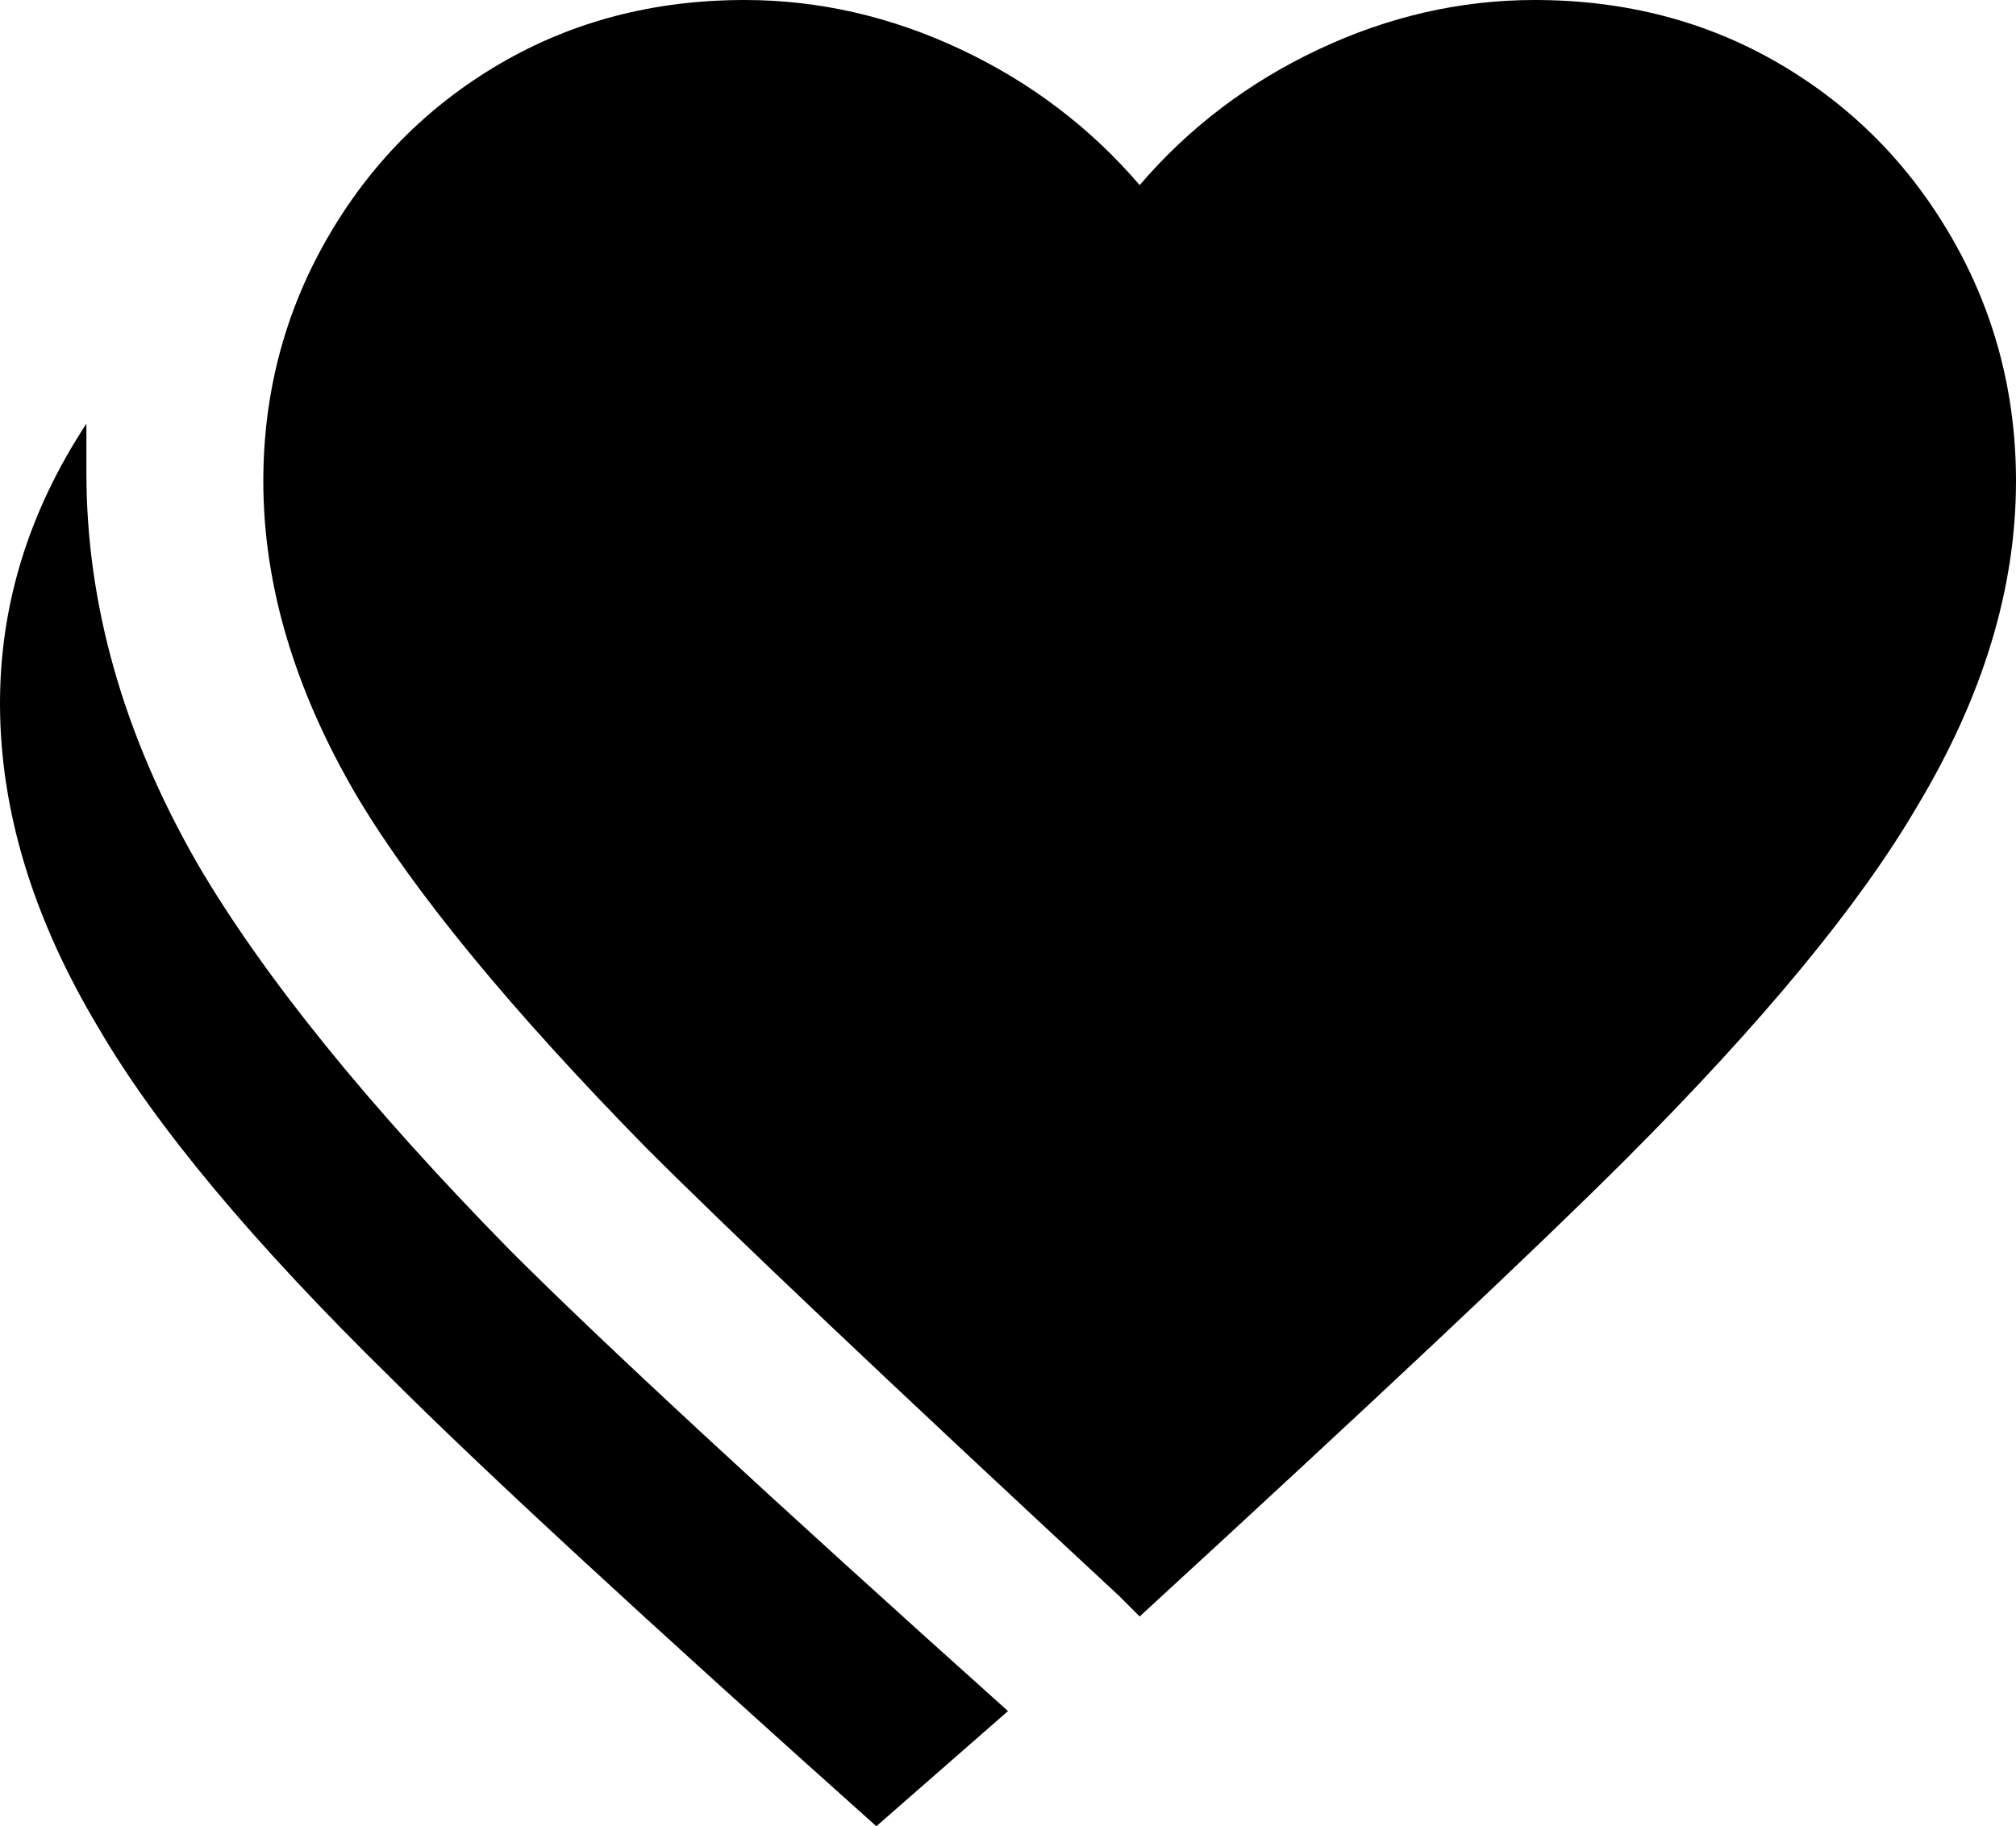 <svg xmlns="http://www.w3.org/2000/svg" viewBox="11 -30 490 444">
      <g transform="scale(1 -1) translate(0 -384)">
        <path d="M288 21Q286 23 283 26Q199 104 168 135Q119 185 98 220Q75 259 75 297Q75 329 90.5 356.0Q106 383 132.5 398.5Q159 414 192 414Q219 414 244.5 402.0Q270 390 288 369Q306 390 331.5 402.0Q357 414 384 414Q417 414 443.5 398.5Q470 383 485.5 356.0Q501 329 501 297Q501 258 477 218Q456 182 406 132Q374 100 288 21ZM256 -2Q169 76 135 110Q83 163 59 204Q32 251 32 299V311Q11 279 11 243Q11 204 35 164Q56 128 106 79Q139 46 224 -30Z" />
      </g>
    </svg>